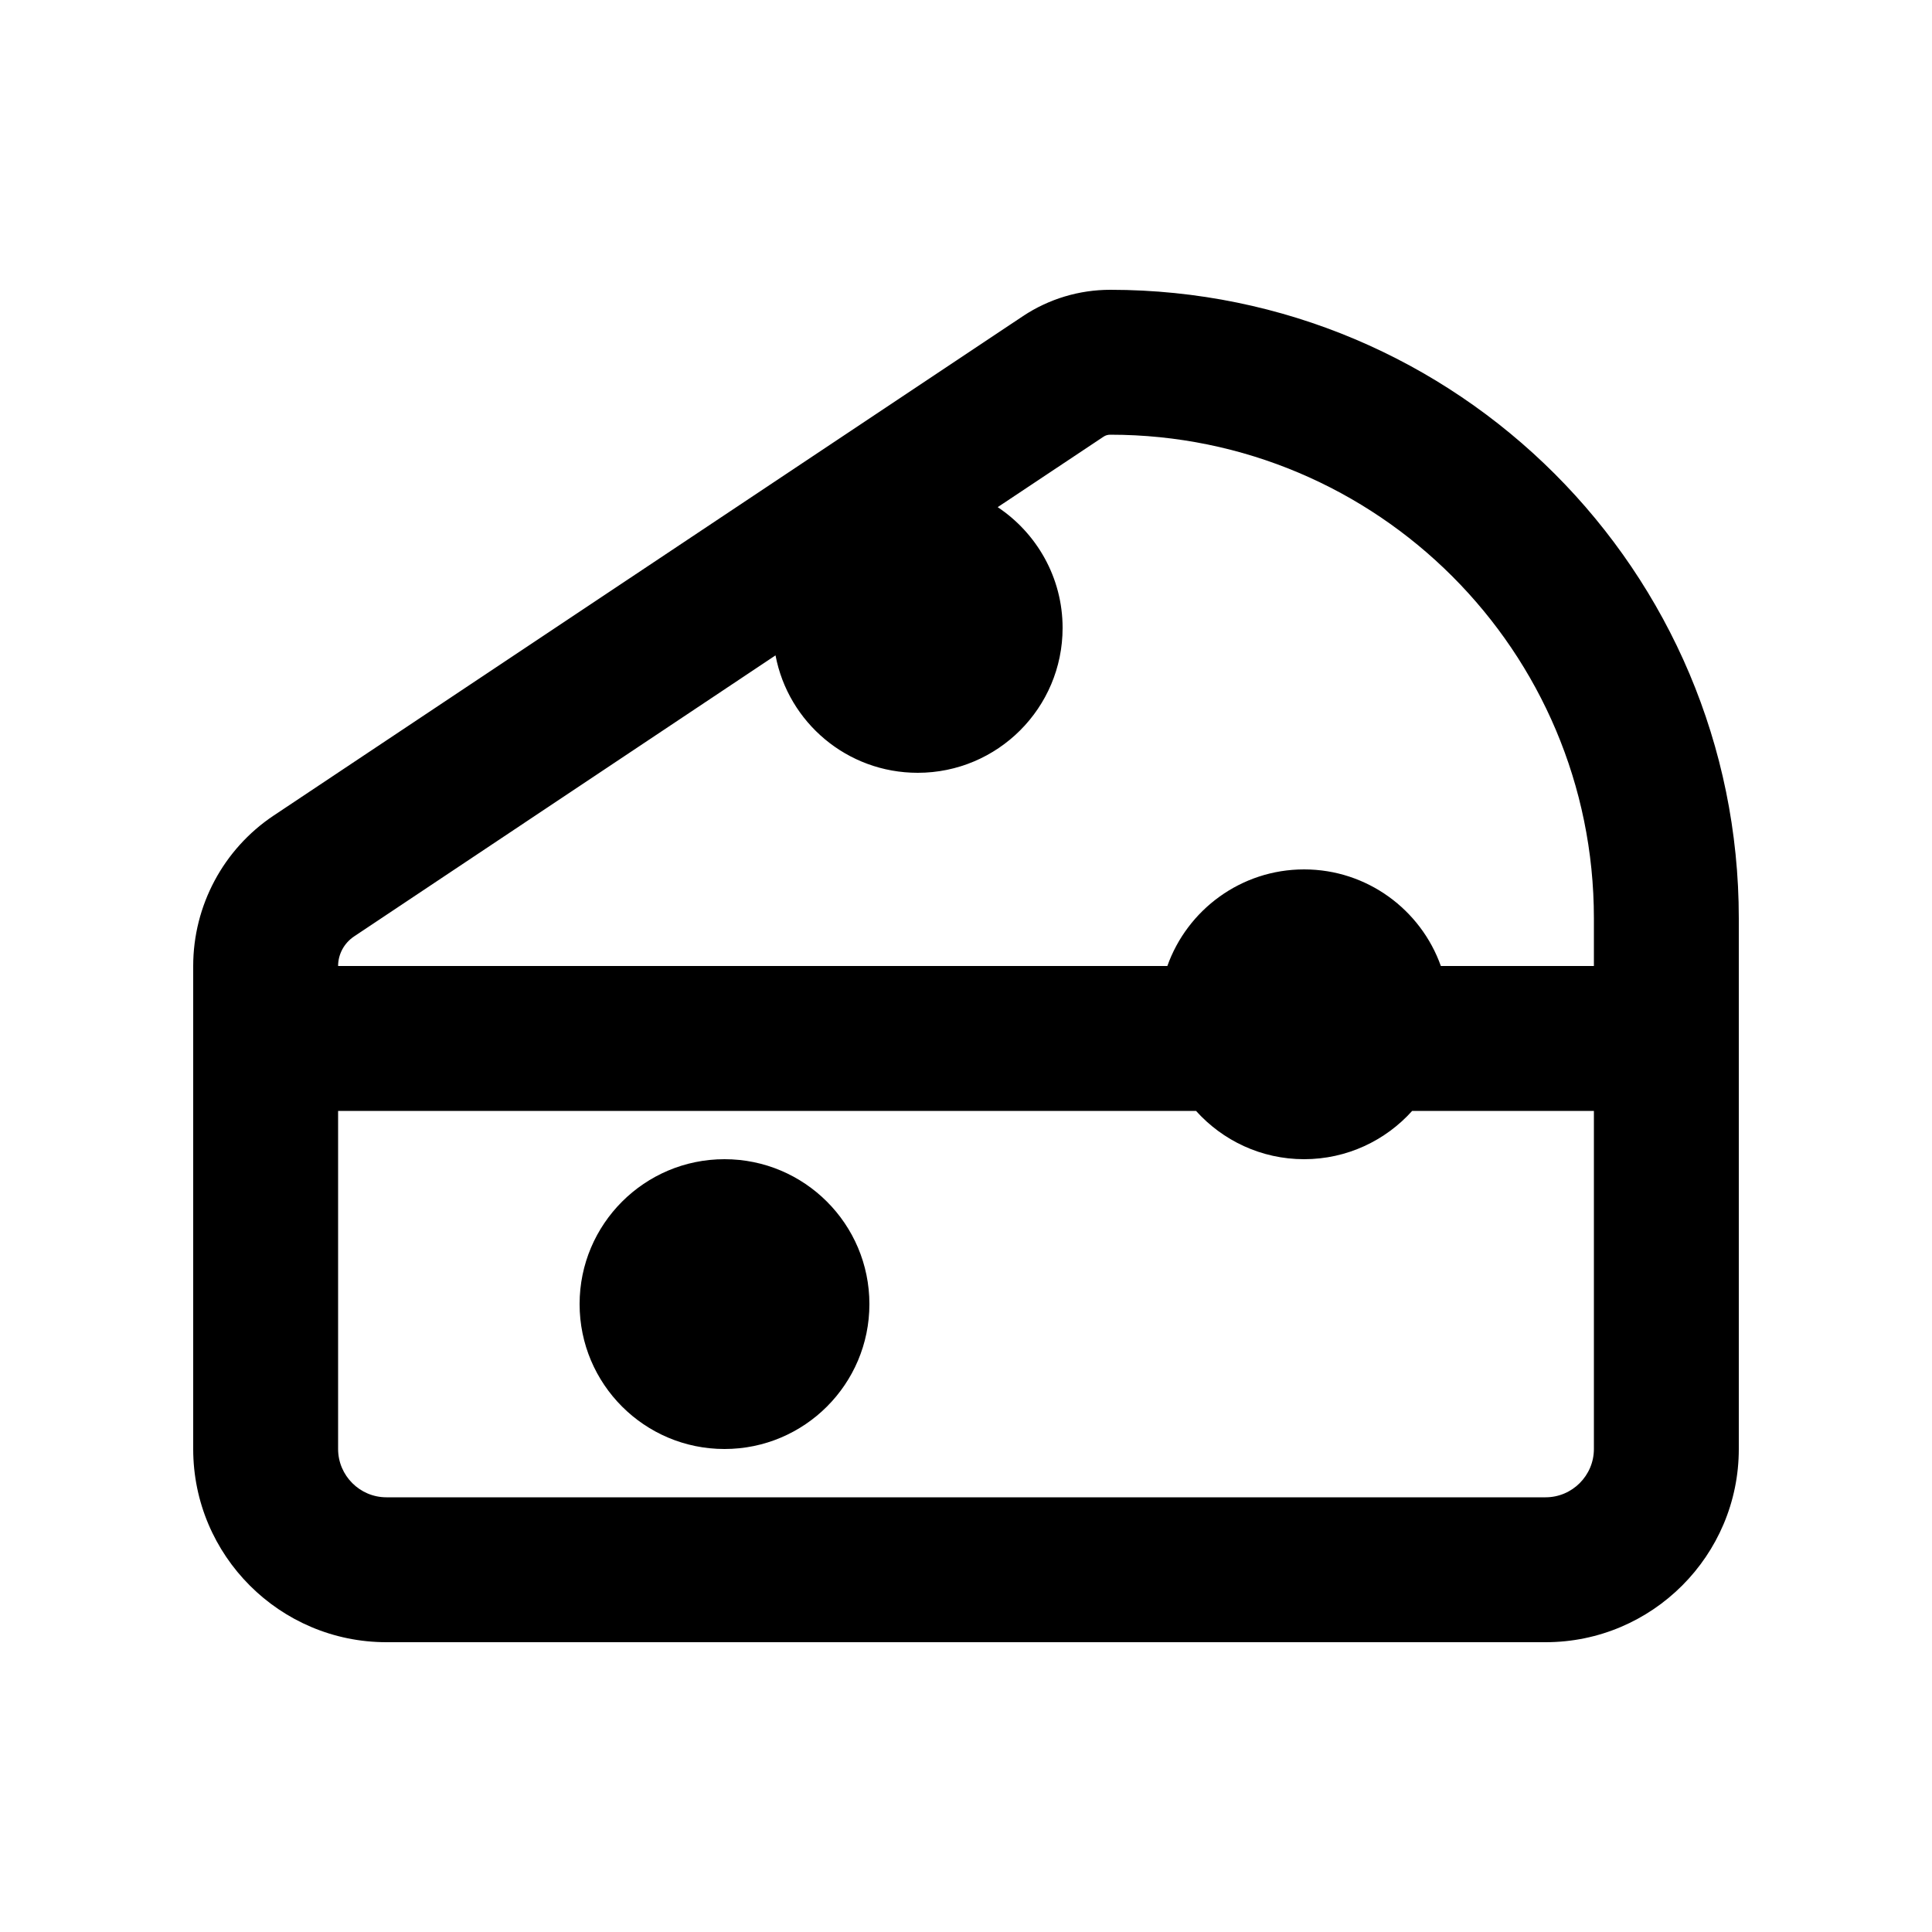 <svg xmlns="http://www.w3.org/2000/svg" viewBox="0 0 640 640"><!--! Font Awesome Pro 7.1.0 by @fontawesome - https://fontawesome.com License - https://fontawesome.com/license (Commercial License) Copyright 2025 Fonticons, Inc. --><path fill="currentColor" d="M528 320L528 304.2C528 215.7 456.3 144 367.8 144C367 144 366.2 144.2 365.5 144.7L330.5 168C343.4 176.6 352 191.3 352 208C352 234.5 330.5 256 304 256C280.6 256 261.1 239.3 256.9 217.1L117.3 310.2C114 312.4 112 316.1 112 320L386.7 320C393.3 301.4 411.1 288 432 288C452.9 288 470.7 301.4 477.3 320L528 320zM112 368L112 480C112 488.8 119.2 496 128 496L512 496C520.8 496 528 488.8 528 480L528 368L467.8 368C459 377.8 446.2 384 432 384C417.8 384 405 377.8 396.2 368L112 368zM576 304.2L576 480C576 515.3 547.3 544 512 544L128 544C92.7 544 64 515.3 64 480L64 320C64 300 74 281.3 90.6 270.2L338.9 104.7C347.5 99 357.5 96 367.8 96C482.8 96 576 189.2 576 304.2zM240 384C266.5 384 288 405.5 288 432C288 458.5 266.5 480 240 480C213.5 480 192 458.5 192 432C192 405.5 213.5 384 240 384z"/></svg>